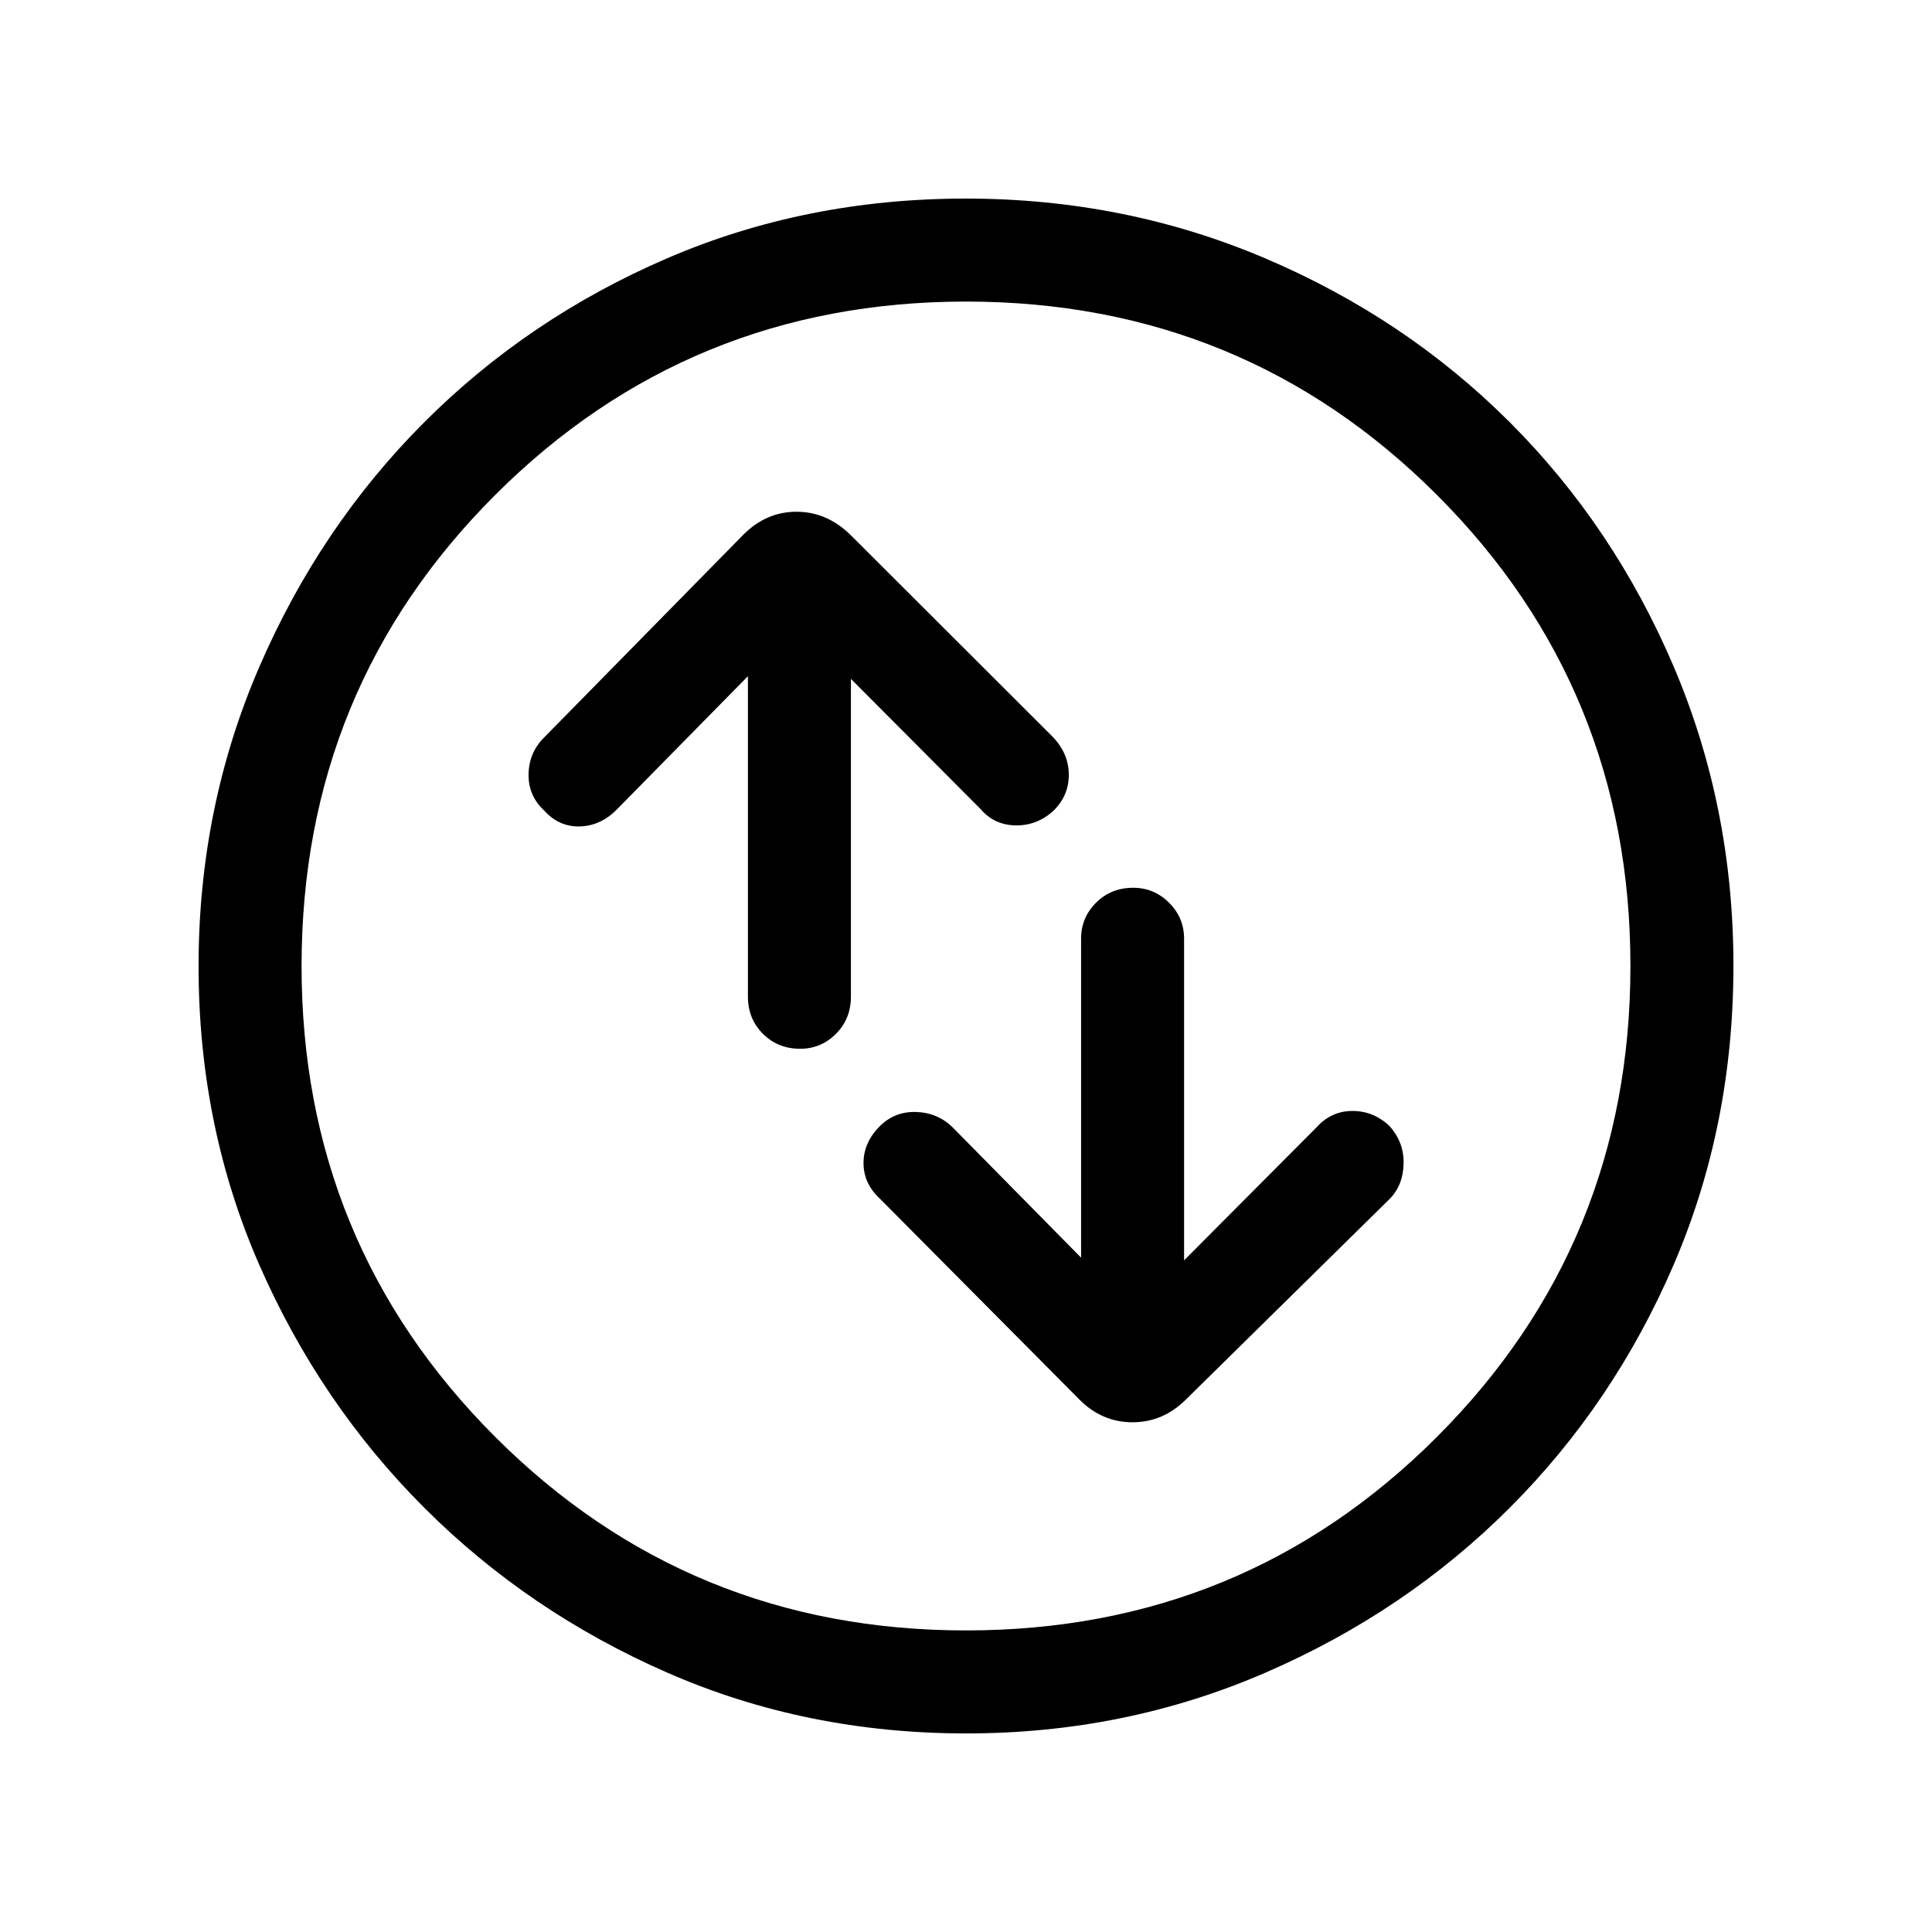 <svg xmlns="http://www.w3.org/2000/svg" height="40" viewBox="0 -960 960 960" width="40"><path d="M371.64-624v159.21q0 11.03 7.45 18.48 7.45 7.44 18.5 7.44 10.38 0 17.81-7.44 7.42-7.45 7.42-18.48v-157.88l64.44 64.7q6.79 7.97 17.53 8.1 10.75.13 18.89-7.5 7.4-7.4 7.4-17.63 0-10.23-7.57-18.46L422.49-694.33q-11.75-11.39-26.73-11.39-14.99 0-26.38 11.39l-99.1 100.87q-7.46 7.46-7.64 18.2-.18 10.75 7.96 18.22 7.4 8.07 17.76 7.68 10.36-.38 18.33-8.61L371.64-624Zm165.54 288.92-63.62-64.54q-7.46-7.46-18.2-7.84-10.74-.39-18.22 7.09-8.06 8.06-8.06 18.29 0 10.23 8.23 17.8l98.95 99.61q11.23 11.39 26.47 11.39 15.24 0 26.63-11.39l101.02-99.46q6.8-6.79 7.06-17.61.25-10.82-7.22-18.97-8.07-7.39-18.5-7.26-10.44.12-17.75 8.35l-65.61 65.88v-159.88q0-10.37-7.45-17.81-7.45-7.44-17.83-7.44-11.05 0-18.48 7.44-7.42 7.44-7.42 17.81v158.54ZM480.13-98.67q-79.51 0-148.5-30.17-68.98-30.17-120.77-81.92-51.79-51.75-81.99-120.67-30.2-68.92-30.2-148.44 0-79 30.17-148.74 30.17-69.74 81.92-121.53 51.75-51.79 120.67-81.49 68.92-29.7 148.44-29.7 79 0 148.74 29.67 69.74 29.67 121.53 81.42 51.79 51.75 81.49 121.43 29.7 69.67 29.7 148.68 0 79.51-29.67 148.5-29.67 68.98-81.42 120.77-51.75 51.79-121.43 81.99-69.67 30.2-148.68 30.2Zm-.13-51.18q137.92 0 234.04-96.19 96.11-96.19 96.11-233.96 0-137.92-96.11-234.04-96.12-96.11-234.04-96.11-137.77 0-233.96 96.11-96.19 96.12-96.19 234.04 0 137.77 96.19 233.96T480-149.85ZM480-480Z"/></svg>